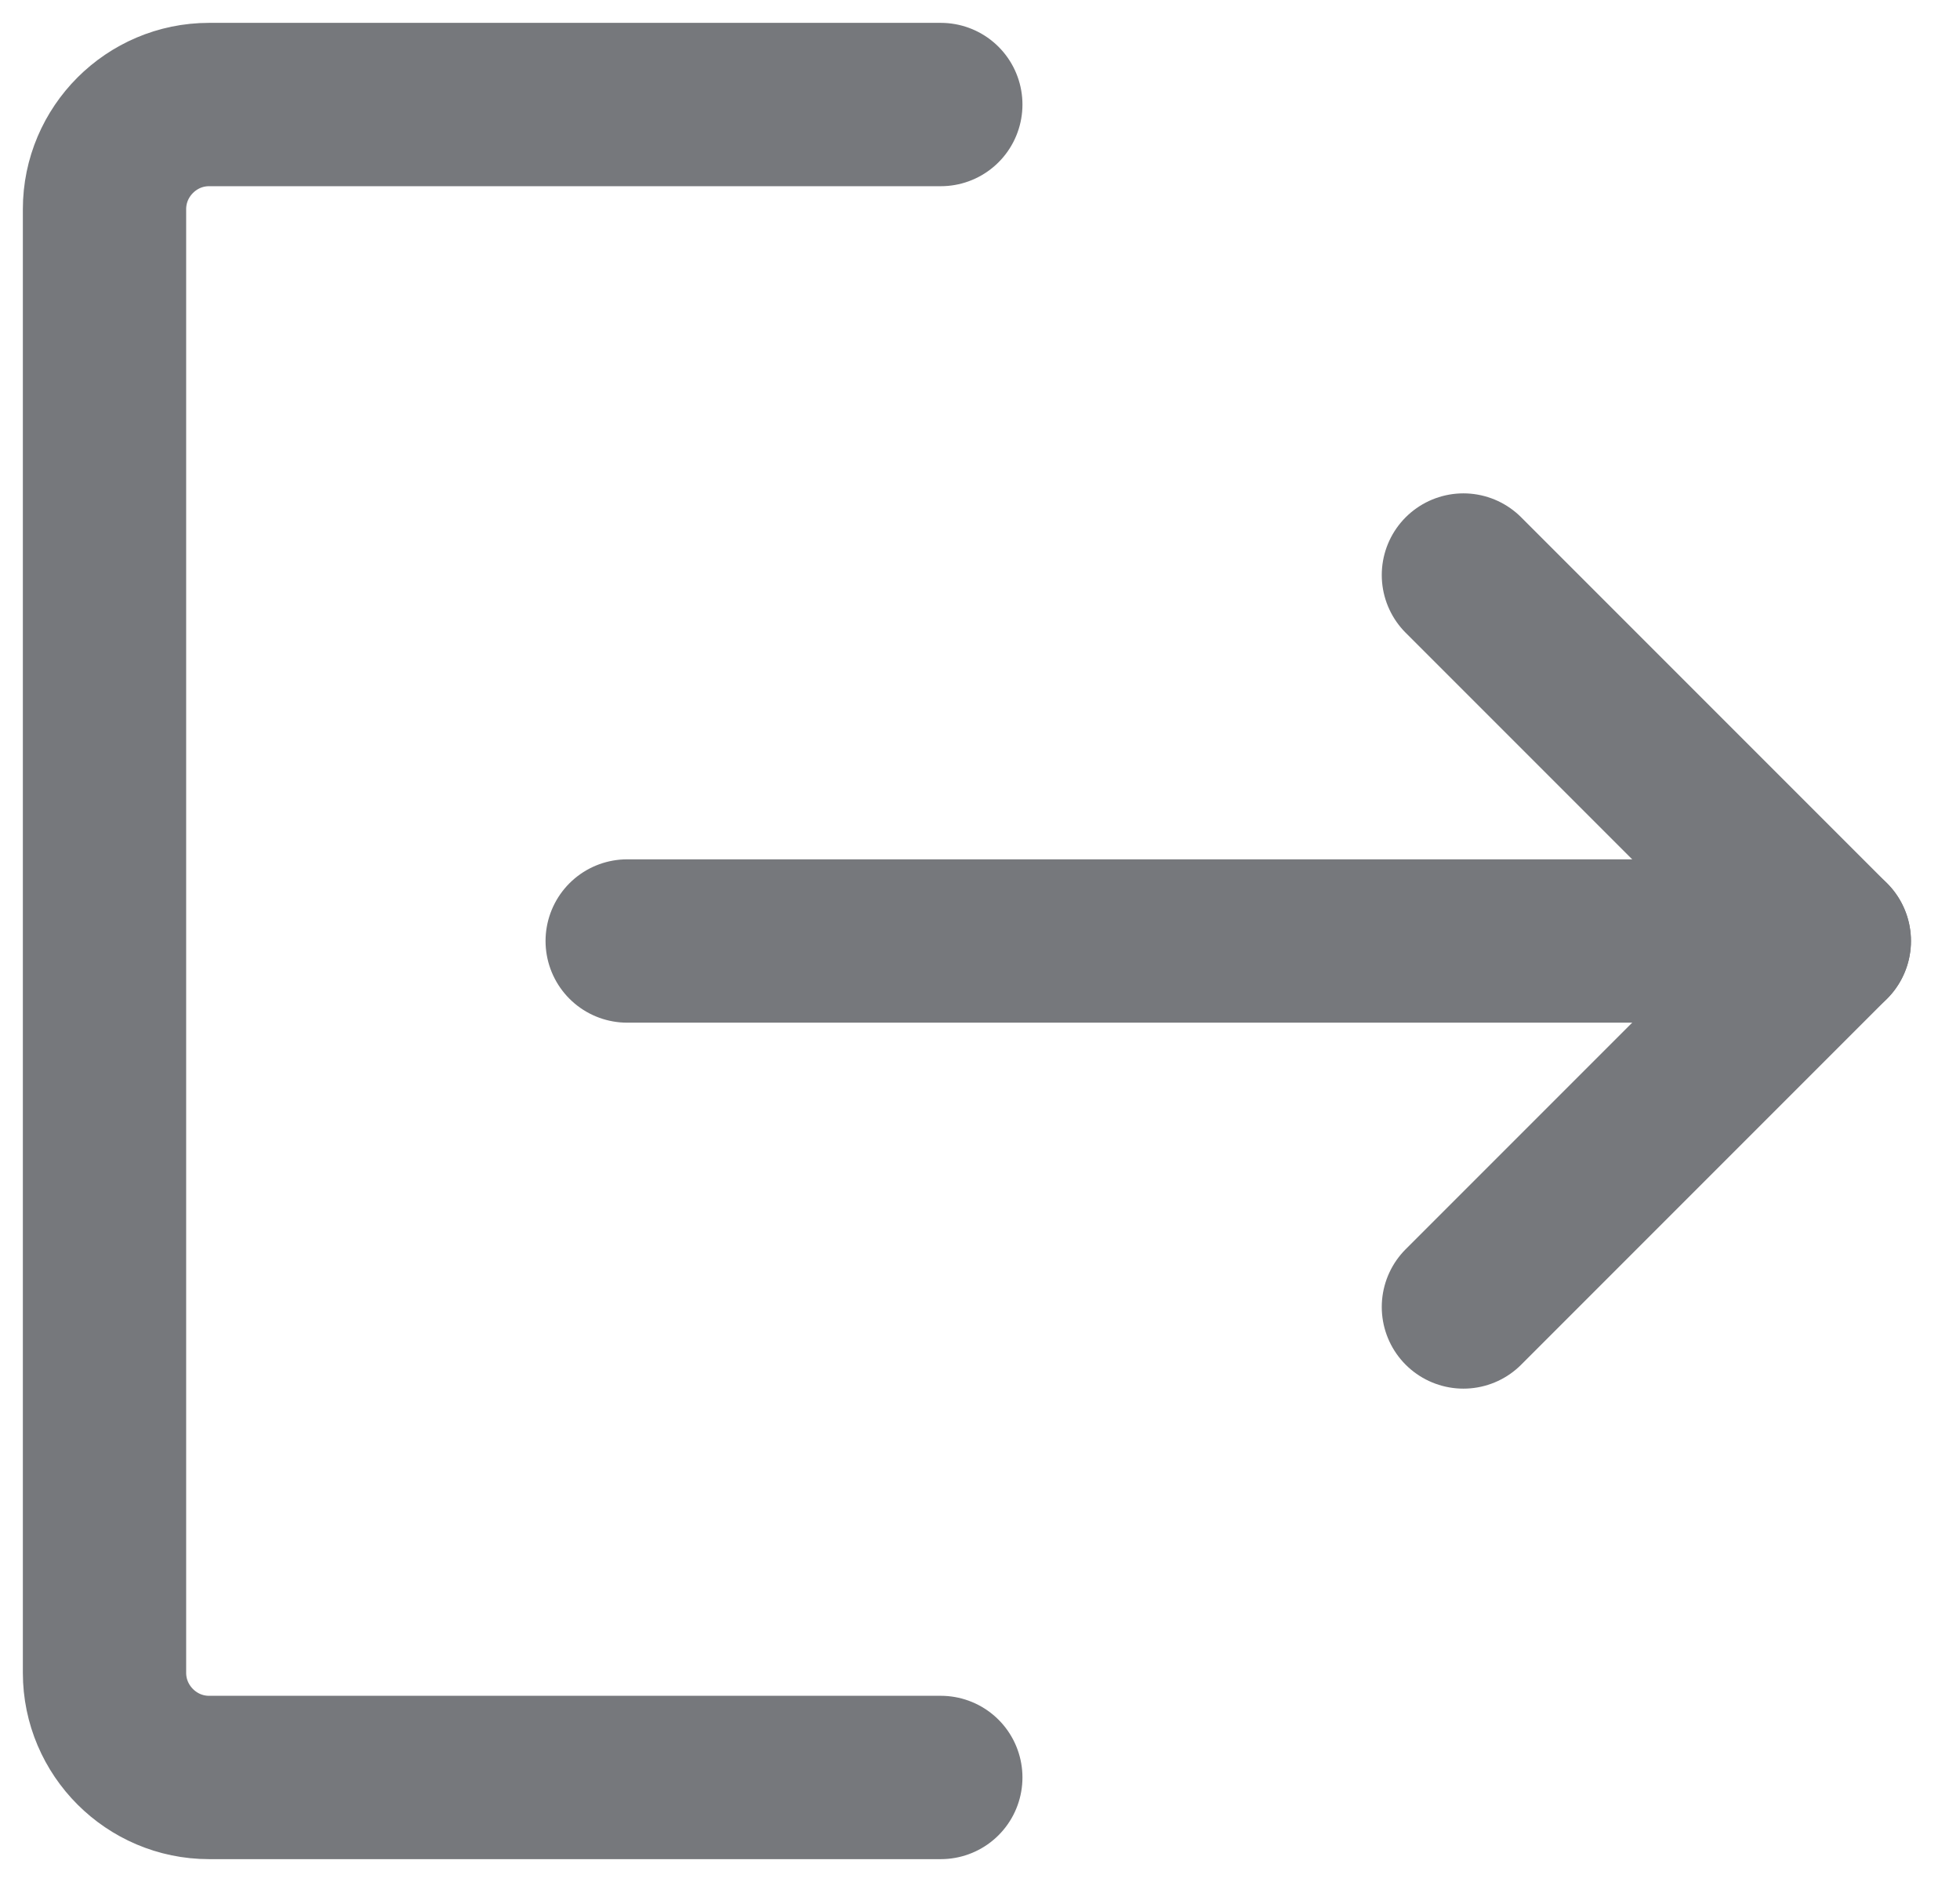 <svg width="25" height="24" viewBox="0 0 25 24" fill="none" xmlns="http://www.w3.org/2000/svg">
<g id="Group">
<path id="Vector" d="M12 1.333H2.666C1.933 1.333 1.333 1.933 1.333 2.667V21.333C1.333 22.067 1.933 22.667 2.666 22.667H12" stroke="#76787C" stroke-width="2.083" stroke-linecap="round" stroke-linejoin="round"/>
<path id="Vector_2" d="M8 12H23.333" stroke="#76787C" stroke-width="2.083" stroke-linecap="round" stroke-linejoin="round"/>
<path id="Vector_3" d="M18.666 7.333L23.333 12L18.666 16.667" stroke="#76787C" stroke-width="2.083" stroke-linecap="round" stroke-linejoin="round"/>
</g>
</svg>